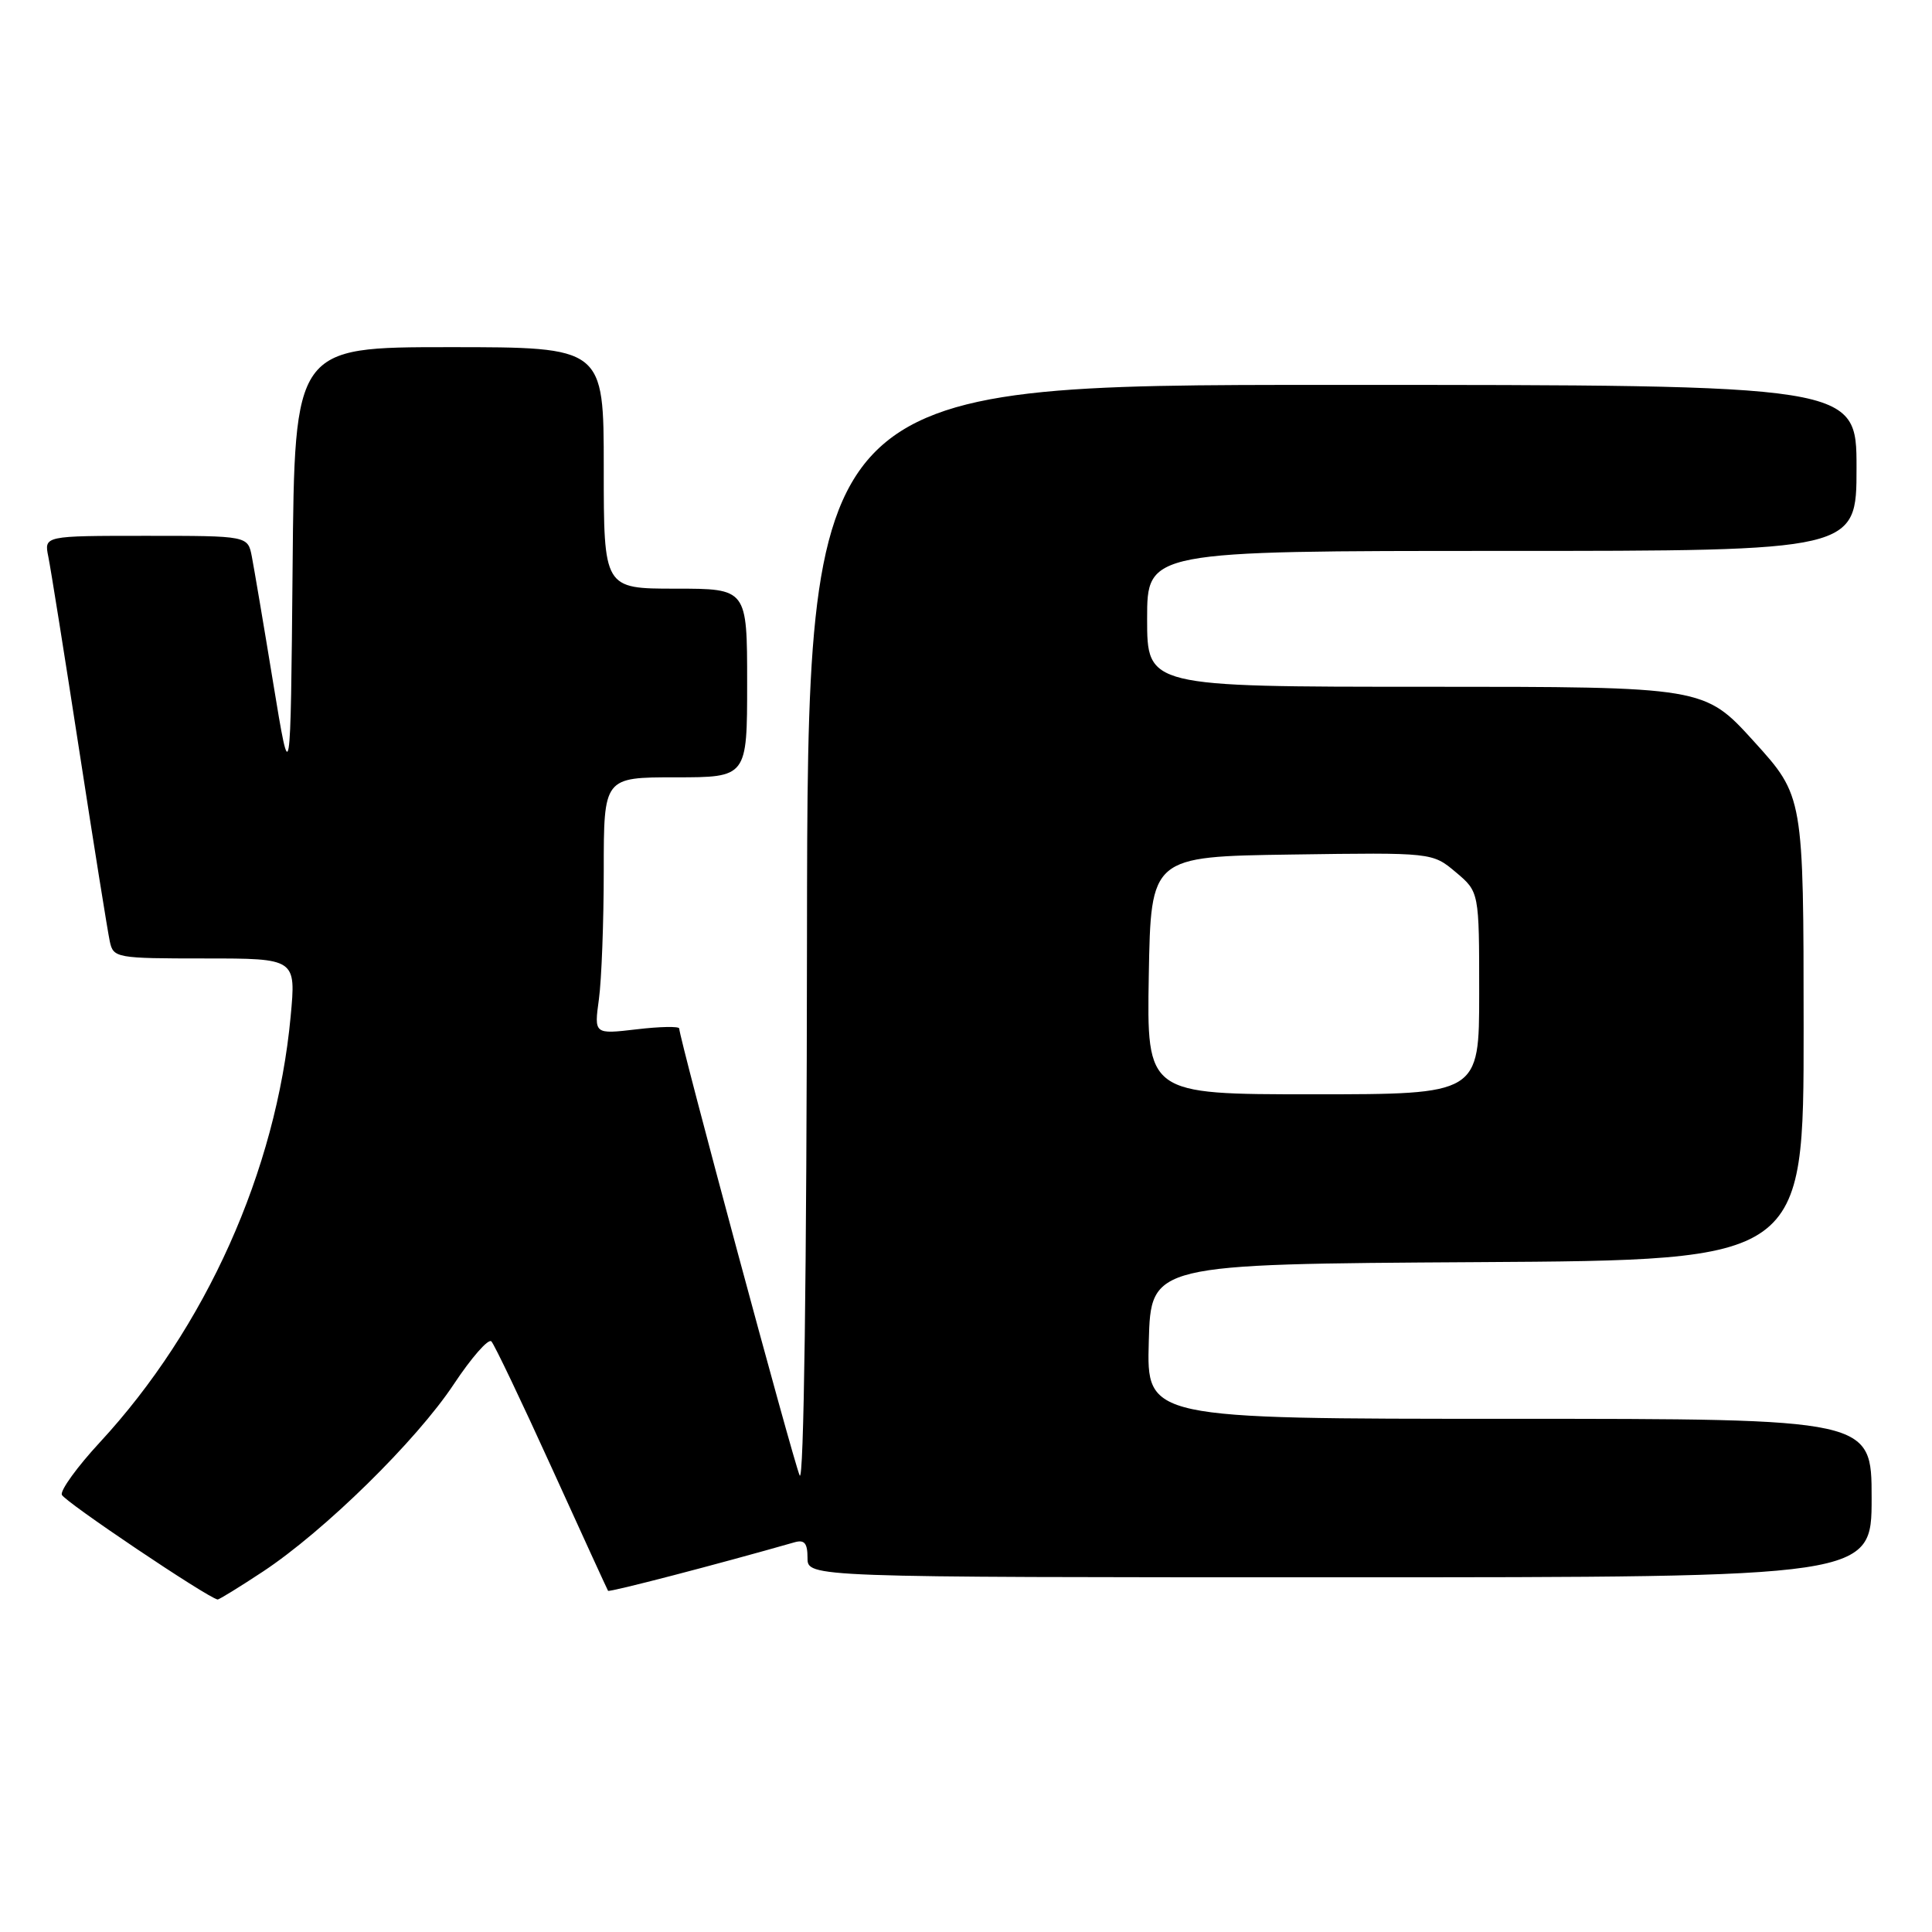 <?xml version="1.0" encoding="UTF-8" standalone="no"?>
<!DOCTYPE svg PUBLIC "-//W3C//DTD SVG 1.1//EN" "http://www.w3.org/Graphics/SVG/1.1/DTD/svg11.dtd" >
<svg xmlns="http://www.w3.org/2000/svg" xmlns:xlink="http://www.w3.org/1999/xlink" version="1.1" viewBox="0 0 256 256">
 <g >
 <path fill="currentColor"
d=" M 34.83 208.25 C 43.00 202.85 55.17 190.90 60.12 183.43 C 62.47 179.89 64.71 177.33 65.11 177.74 C 65.51 178.16 69.11 185.70 73.11 194.50 C 77.11 203.30 80.47 210.63 80.57 210.79 C 80.71 211.02 95.22 207.24 105.25 204.37 C 106.59 203.98 107.00 204.46 107.00 206.43 C 107.00 209.00 107.00 209.00 177.50 209.00 C 248.00 209.00 248.00 209.00 248.00 198.50 C 248.00 188.00 248.00 188.00 199.97 188.00 C 151.93 188.00 151.93 188.00 152.22 177.75 C 152.50 167.50 152.50 167.50 195.75 167.24 C 239.00 166.98 239.00 166.98 238.99 136.24 C 238.98 105.50 238.98 105.50 232.41 98.25 C 225.83 91.00 225.83 91.00 188.92 91.00 C 152.00 91.00 152.00 91.00 152.00 82.00 C 152.00 73.00 152.00 73.00 199.00 73.00 C 246.00 73.00 246.00 73.00 246.00 62.00 C 246.00 51.00 246.00 51.00 176.50 51.00 C 107.00 51.00 107.00 51.00 106.93 124.25 C 106.89 169.06 106.51 196.72 105.96 195.50 C 105.12 193.66 90.00 137.55 90.00 136.28 C 90.00 135.98 87.46 136.02 84.36 136.39 C 78.72 137.05 78.72 137.05 79.36 132.39 C 79.71 129.82 80.00 122.16 80.00 115.36 C 80.00 103.00 80.00 103.00 89.50 103.00 C 99.00 103.00 99.00 103.00 99.00 90.50 C 99.00 78.00 99.00 78.00 89.50 78.00 C 80.00 78.00 80.00 78.00 80.00 62.00 C 80.00 46.00 80.00 46.00 59.52 46.00 C 39.03 46.00 39.03 46.00 38.77 75.25 C 38.50 104.50 38.50 104.50 36.20 90.50 C 34.94 82.80 33.66 75.26 33.37 73.75 C 32.84 71.00 32.84 71.00 19.34 71.00 C 5.84 71.00 5.84 71.00 6.40 73.75 C 6.71 75.26 8.56 86.85 10.51 99.50 C 12.46 112.15 14.28 123.51 14.55 124.75 C 15.02 126.93 15.40 127.00 27.14 127.00 C 39.23 127.00 39.23 127.00 38.51 134.71 C 36.60 155.15 27.26 175.96 13.20 191.15 C 10.24 194.35 7.99 197.46 8.19 198.06 C 8.48 198.93 27.48 211.70 28.83 211.94 C 29.01 211.97 31.71 210.31 34.83 208.25 Z  M 152.22 129.25 C 152.50 113.50 152.50 113.50 171.15 113.23 C 189.79 112.96 189.79 112.96 192.90 115.57 C 196.00 118.18 196.00 118.18 196.00 131.59 C 196.00 145.00 196.00 145.00 173.97 145.00 C 151.95 145.00 151.95 145.00 152.22 129.25 Z "/>
</g>
</svg>